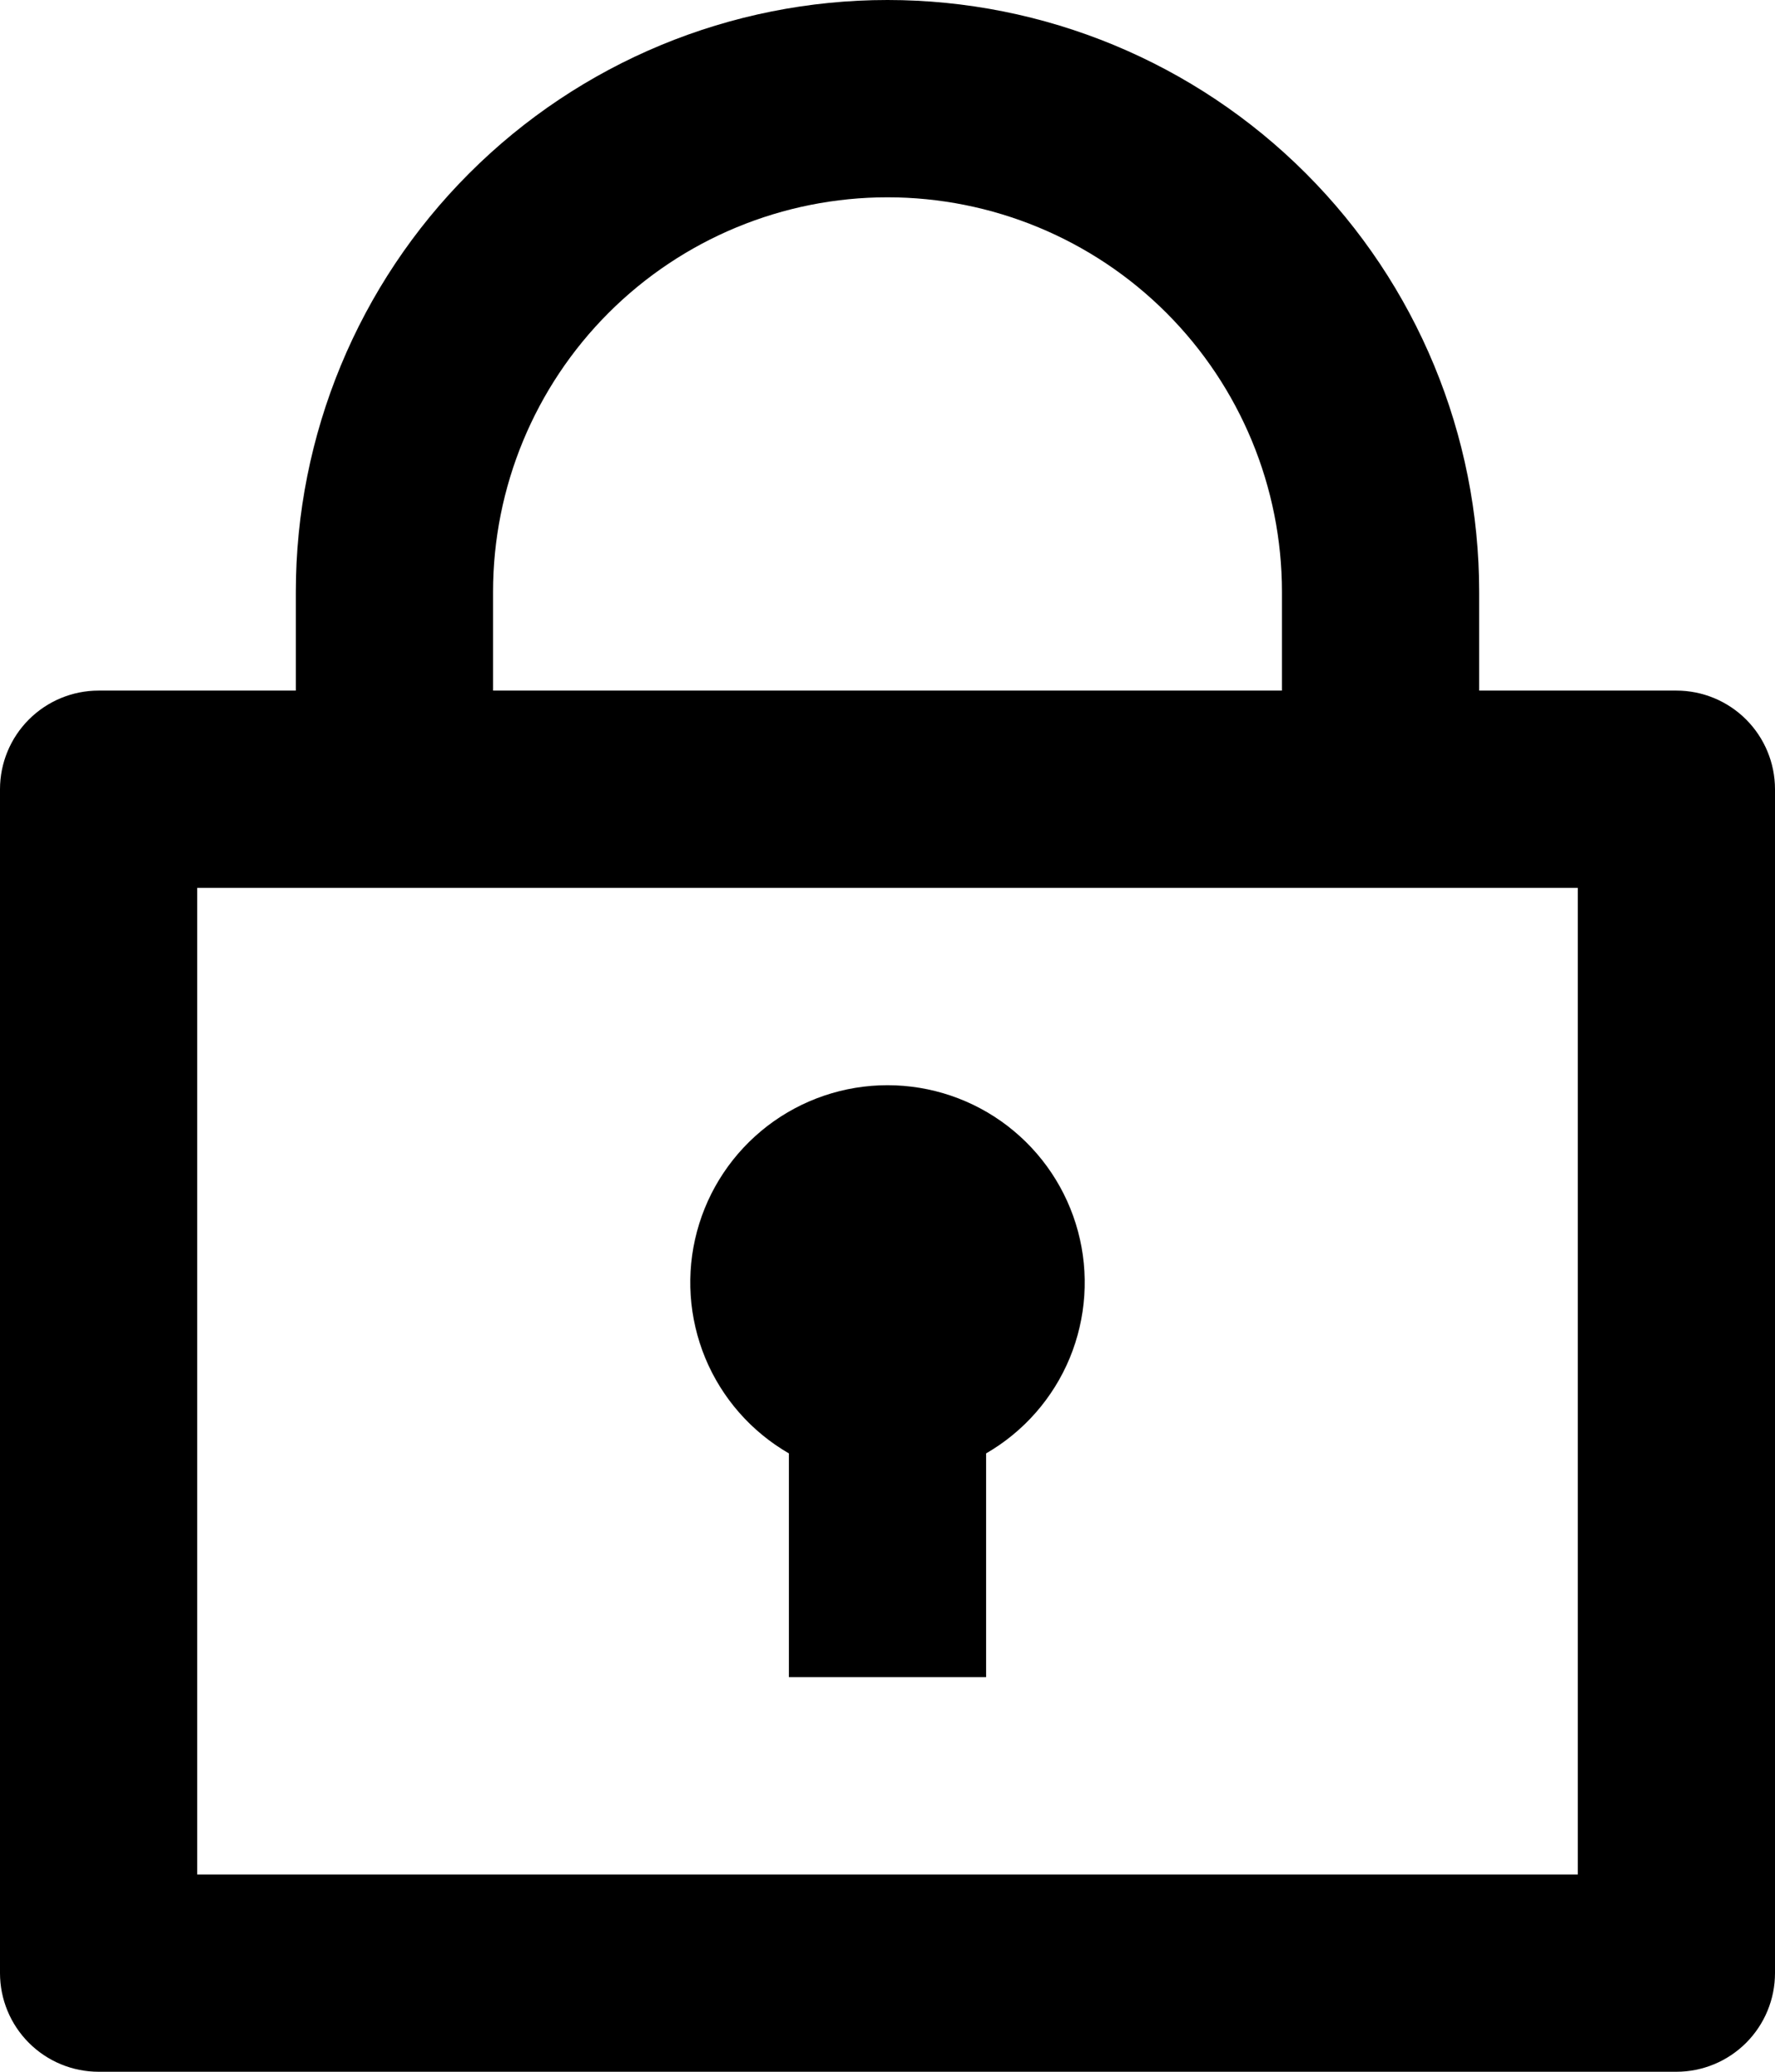 <svg width="36" height="42" viewBox="0 0 36 42" fill="none" xmlns="http://www.w3.org/2000/svg" xmlns:xlink="http://www.w3.org/1999/xlink">
<path d="M6,14L6,12C6,8.817 7.264,5.765 9.515,3.515C11.765,1.264 14.817,0 18,0C21.183,0 24.235,1.264 26.485,3.515C28.736,5.765 30,8.817 30,12L30,14L34,14C34.53,14 35.039,14.211 35.414,14.586C35.789,14.961 36,15.47 36,16L36,40C36,40.53 35.789,41.039 35.414,41.414C35.039,41.789 34.53,42 34,42L2,42C1.47,42 0.961,41.789 0.586,41.414C0.211,41.039 0,40.53 0,40L0,16C0,15.47 0.211,14.961 0.586,14.586C0.961,14.211 1.47,14 2,14L6,14ZM32,18L4,18L4,38L32,38L32,18ZM16,29.464C15.237,29.024 14.641,28.344 14.304,27.531C13.968,26.717 13.908,25.815 14.136,24.965C14.364,24.114 14.866,23.363 15.565,22.826C16.264,22.29 17.119,22 18,22C18.881,22 19.736,22.29 20.435,22.826C21.134,23.363 21.636,24.114 21.864,24.965C22.092,25.815 22.032,26.717 21.696,27.531C21.359,28.344 20.763,29.024 20,29.464L20,34L16,34L16,29.464ZM10,14L26,14L26,12C26,9.878 25.157,7.843 23.657,6.343C22.157,4.843 20.122,4 18,4C15.878,4 13.843,4.843 12.343,6.343C10.843,7.843 10,9.878 10,12L10,14Z" fill="#000000"/>
</svg>
